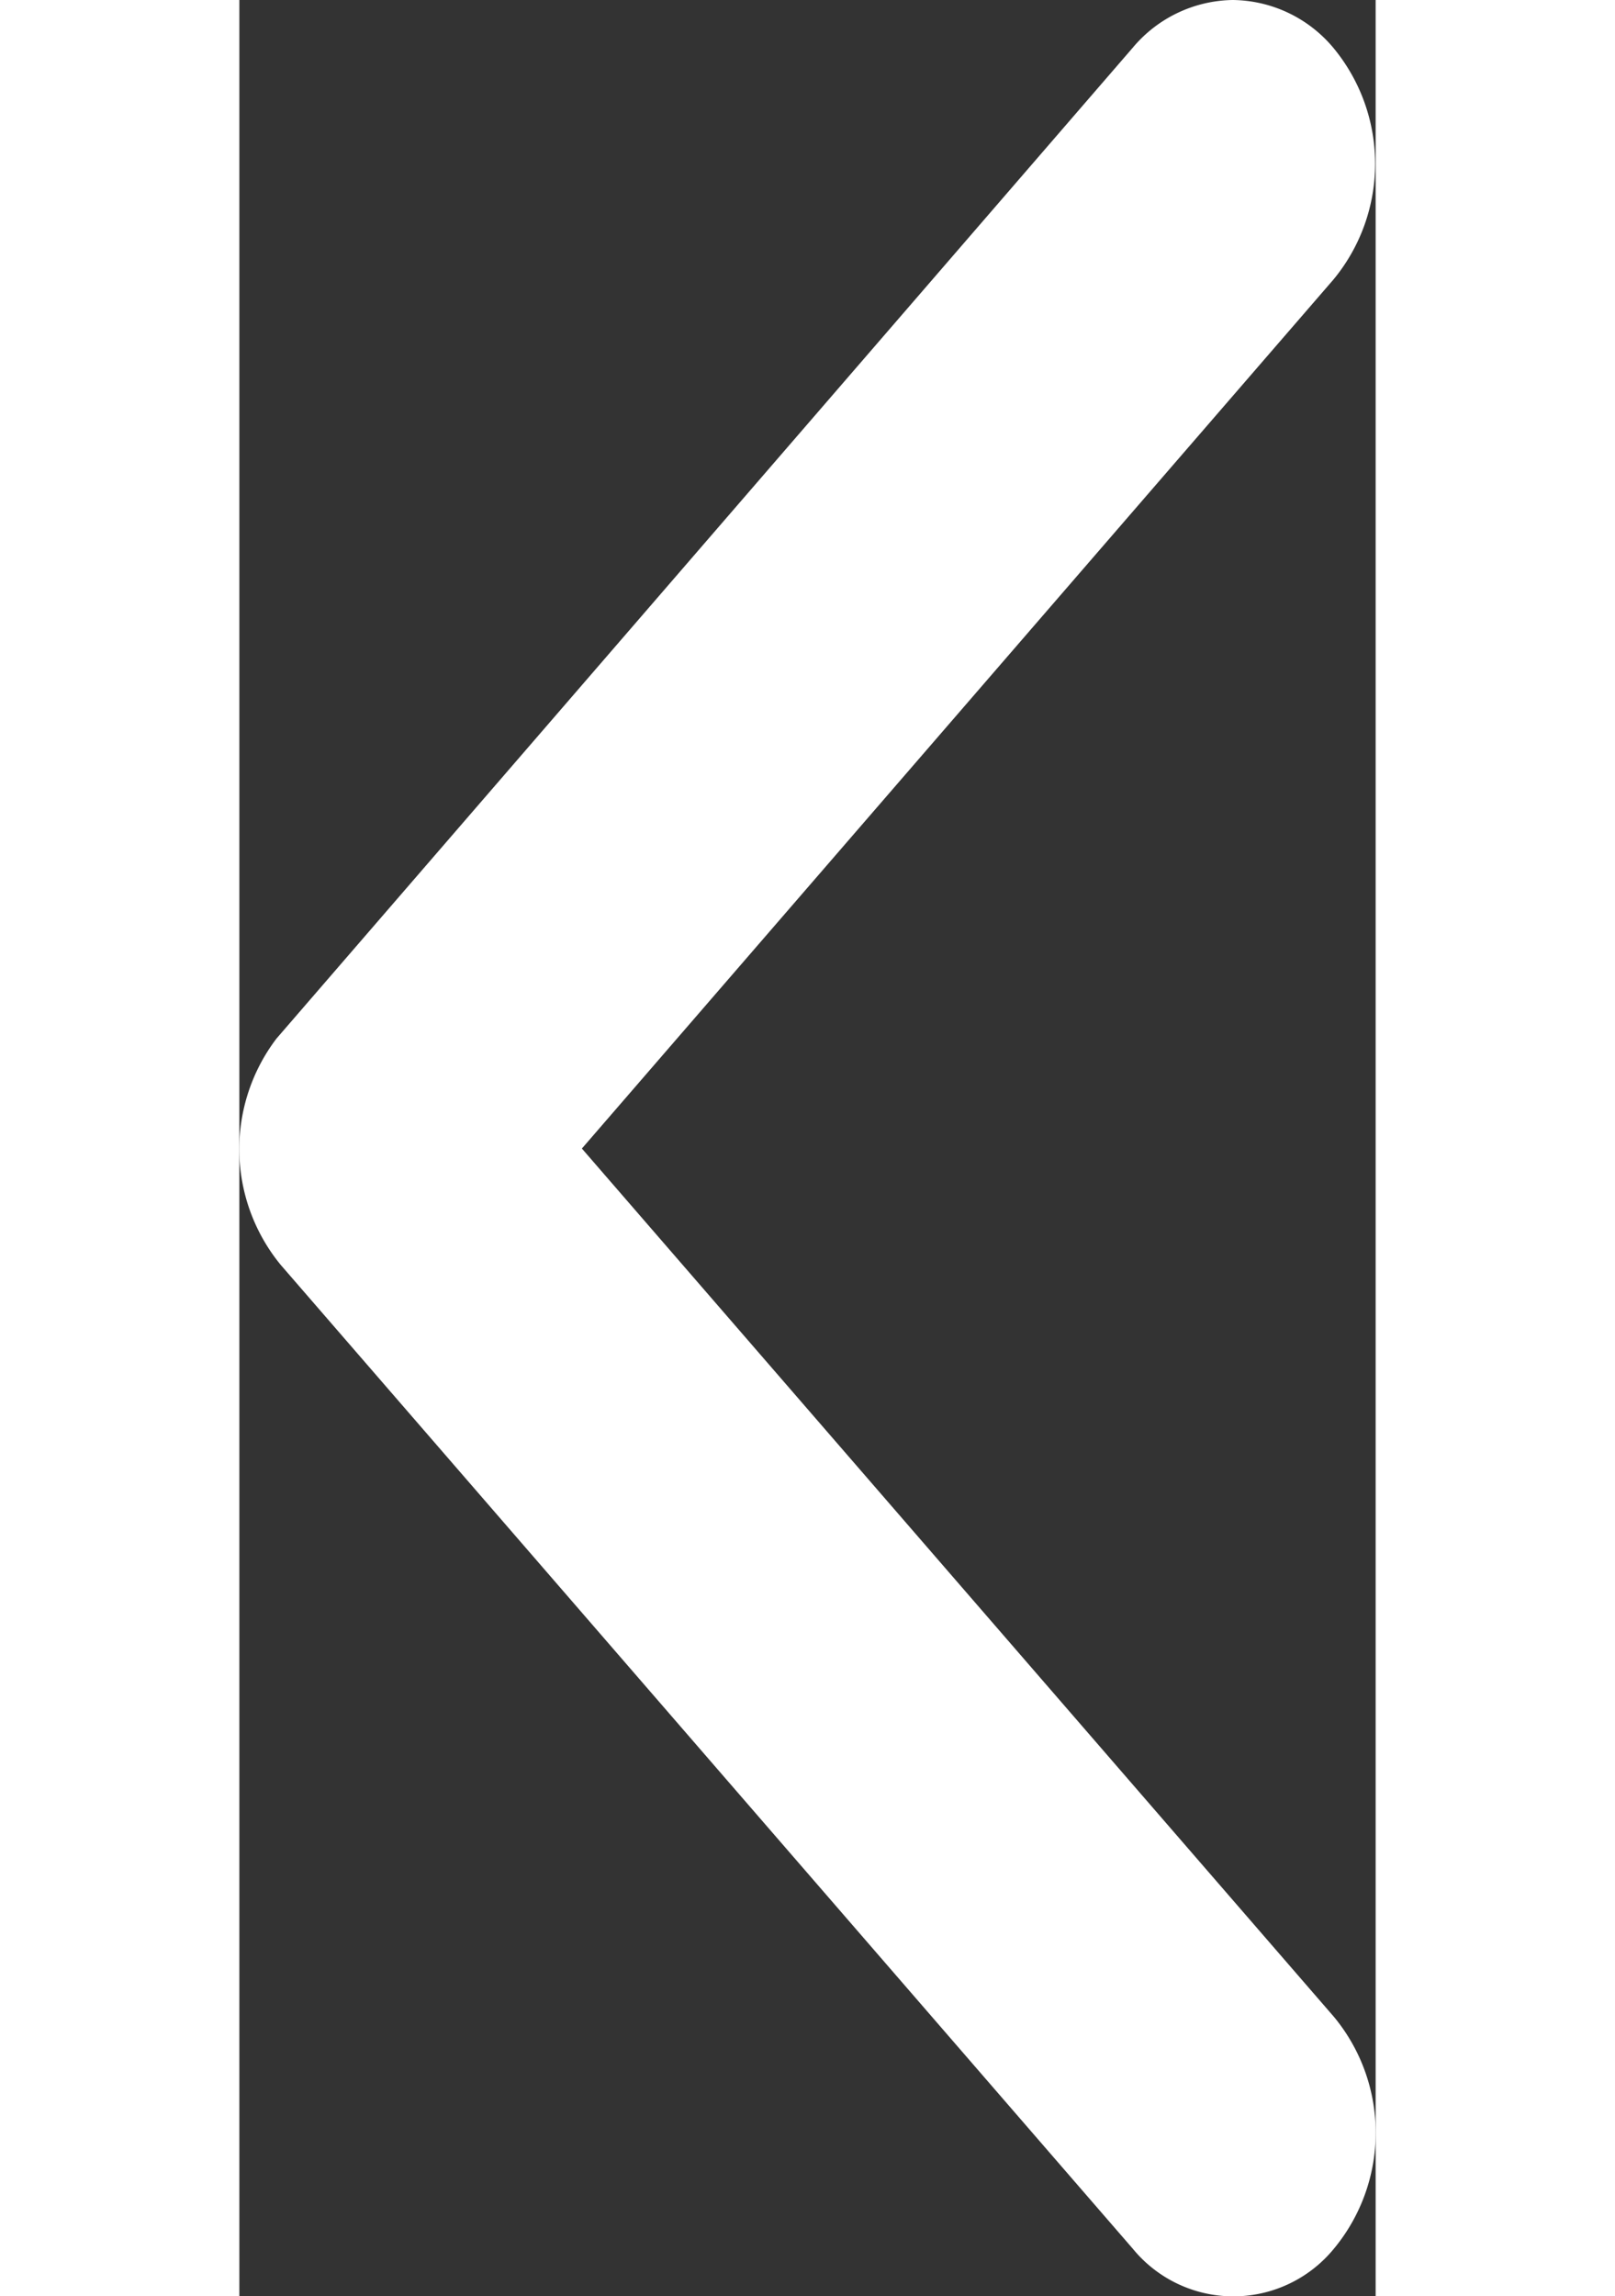 <svg xmlns="http://www.w3.org/2000/svg" width="11.69" height="16.616" viewBox="0 0 11.69 23.616">
  <rect x="0" y="0" width="11.69" height="23.616" fill="#333333" stroke="none"/>
  <path id="Icon_ionic-ios-arrow-down" data-name="Icon ionic-ios-arrow-down" d="M11.812,8.166,20.742.429a1.869,1.869,0,0,1,2.384,0,1.337,1.337,0,0,1,0,2.07L13.008,11.265a1.878,1.878,0,0,1-2.327.043L.492,2.5A1.367,1.367,0,0,1,0,1.47,1.367,1.367,0,0,1,.492.435a1.869,1.869,0,0,1,2.384,0Z" transform="translate(11.69) rotate(90)" fill="#fff"/>
</svg>
